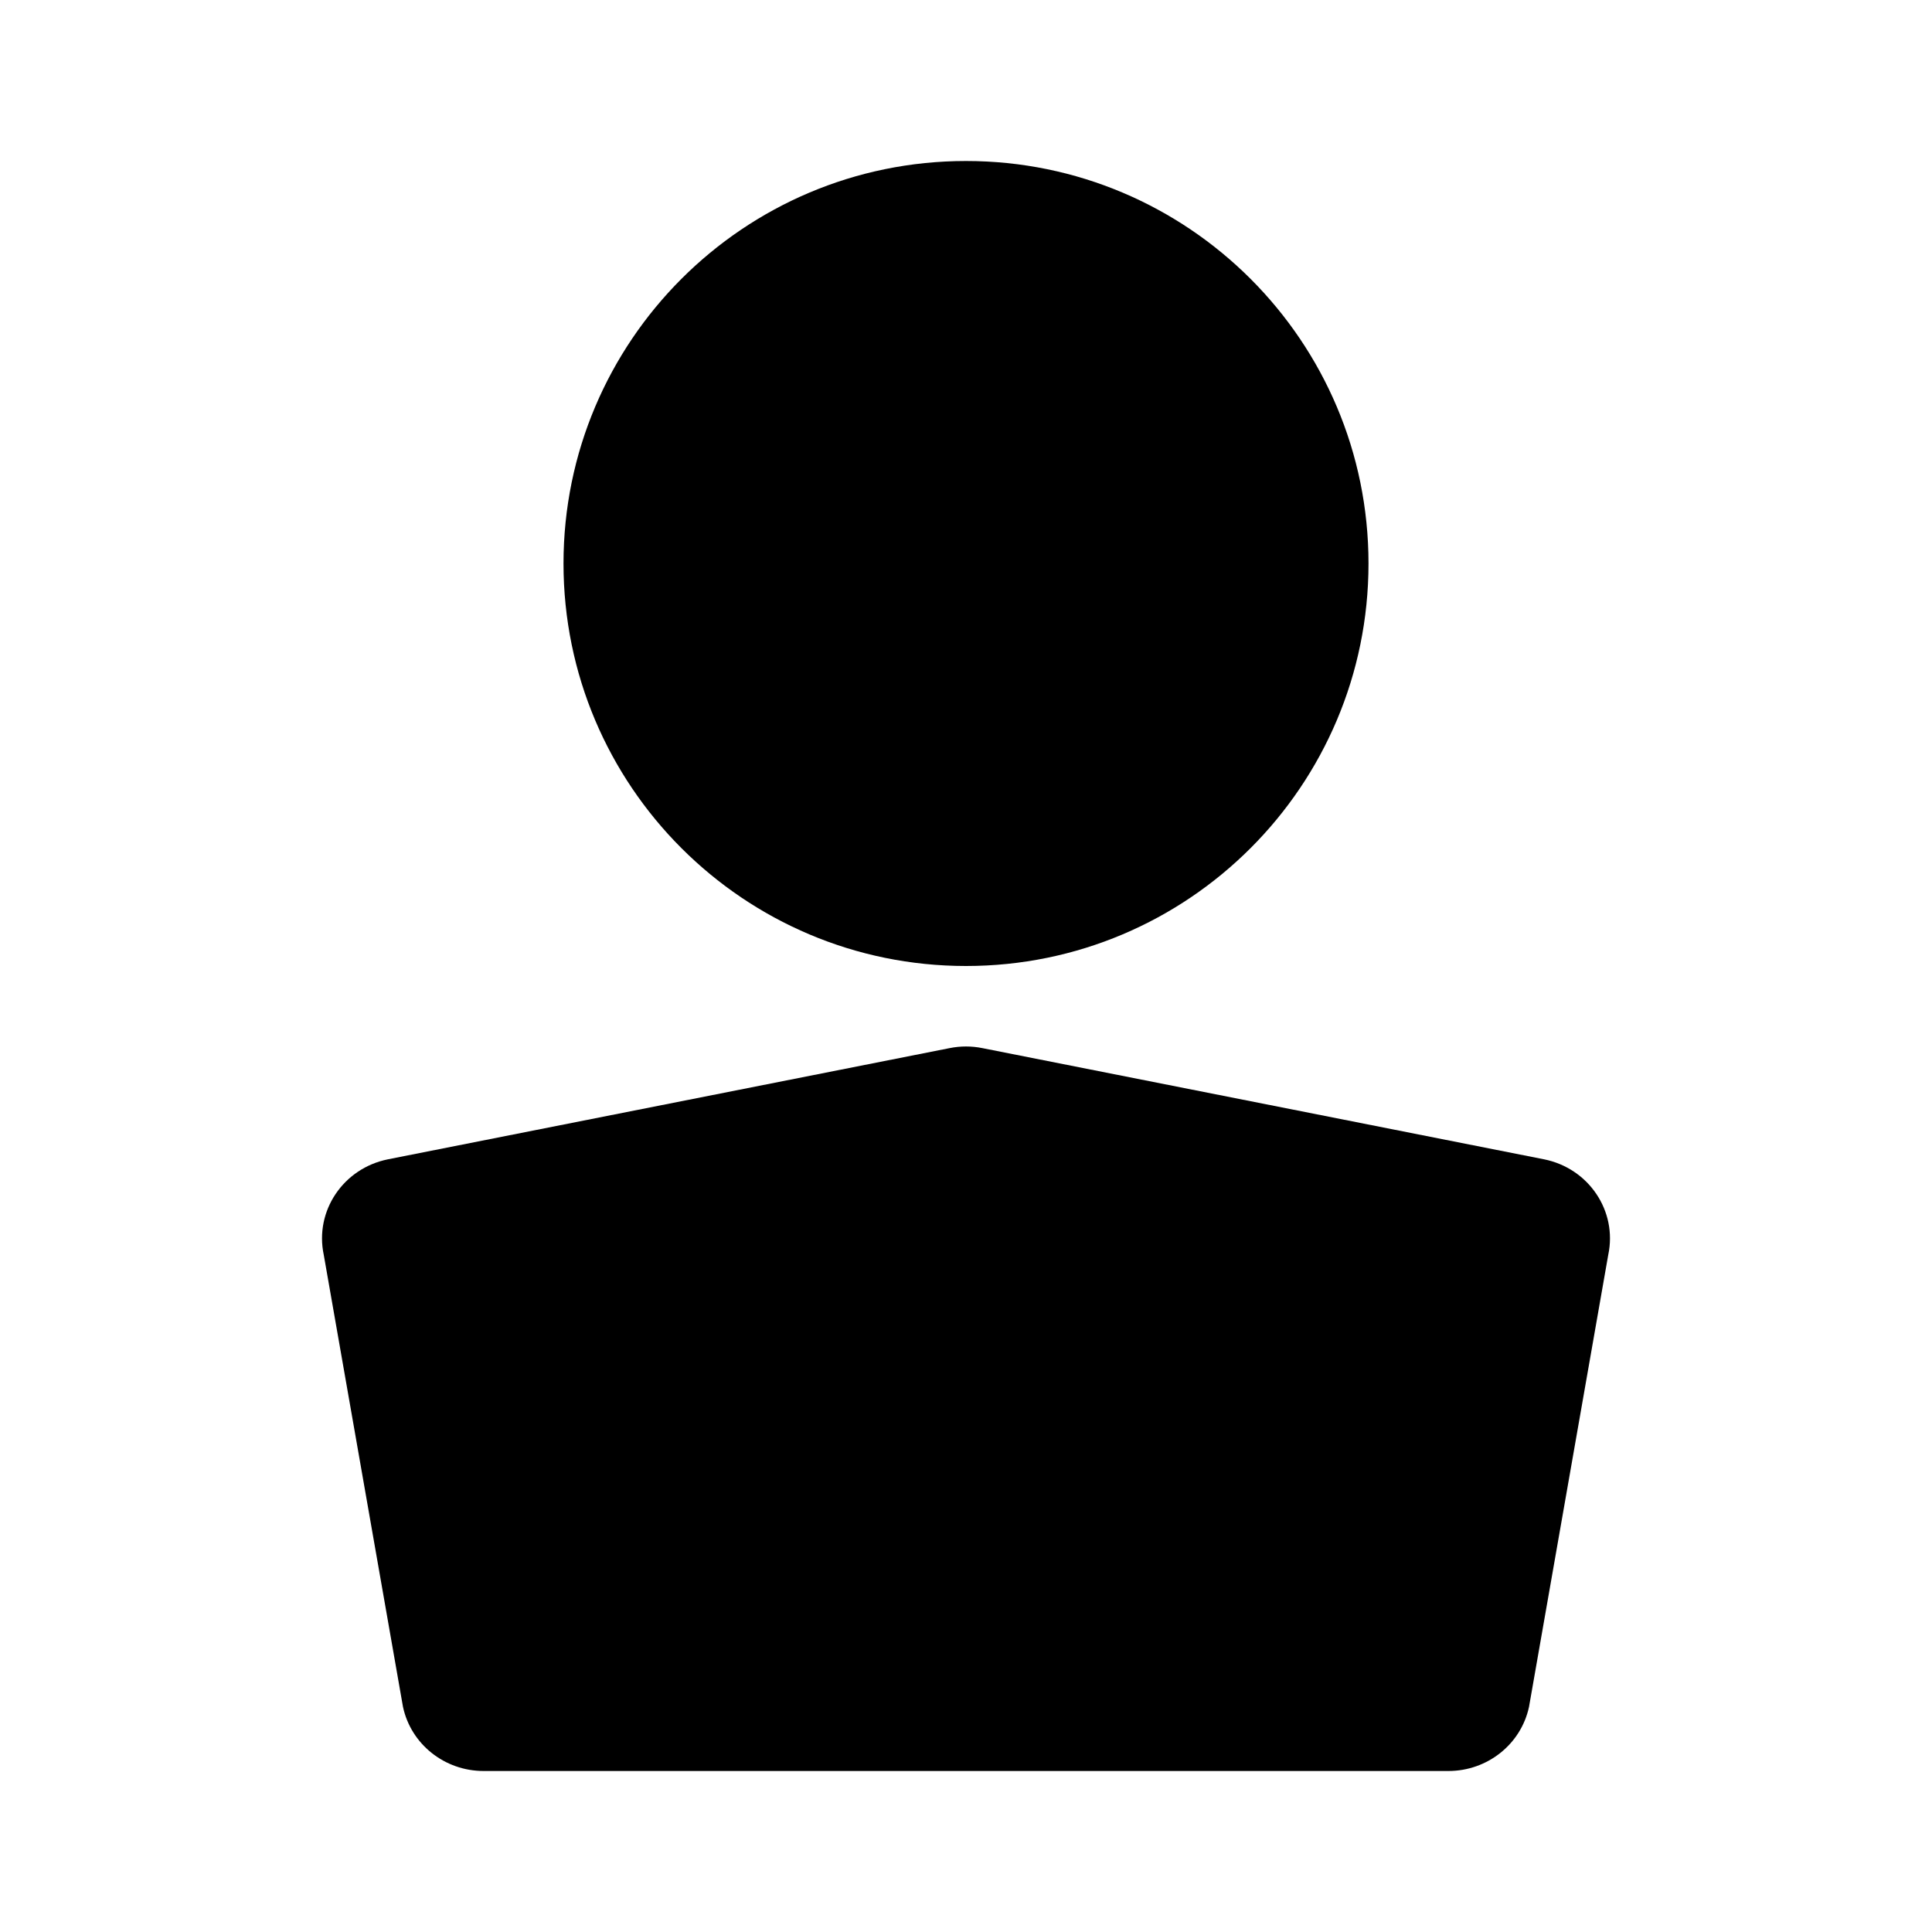 <svg width="24" height="24" viewBox="0 0 24 24" fill="none" xmlns="http://www.w3.org/2000/svg">
<path fill-rule="evenodd" clip-rule="evenodd" d="M12 12C14.761 12 17 9.761 17 7C17 4.239 14.761 2 12 2C9.239 2 7 4.239 7 7C7 9.761 9.239 12 12 12ZM4.821 14.401C4.264 14.512 3.906 15.044 4.022 15.589L5.006 21.203C5.105 21.667 5.523 22 6.008 22H17.992C18.477 22 18.895 21.667 18.994 21.203L19.978 15.589C20.094 15.044 19.736 14.512 19.179 14.401L12.203 13.02C12.069 12.993 11.931 12.993 11.797 13.02L4.821 14.401Z" fill="currentColor"/>
</svg>
